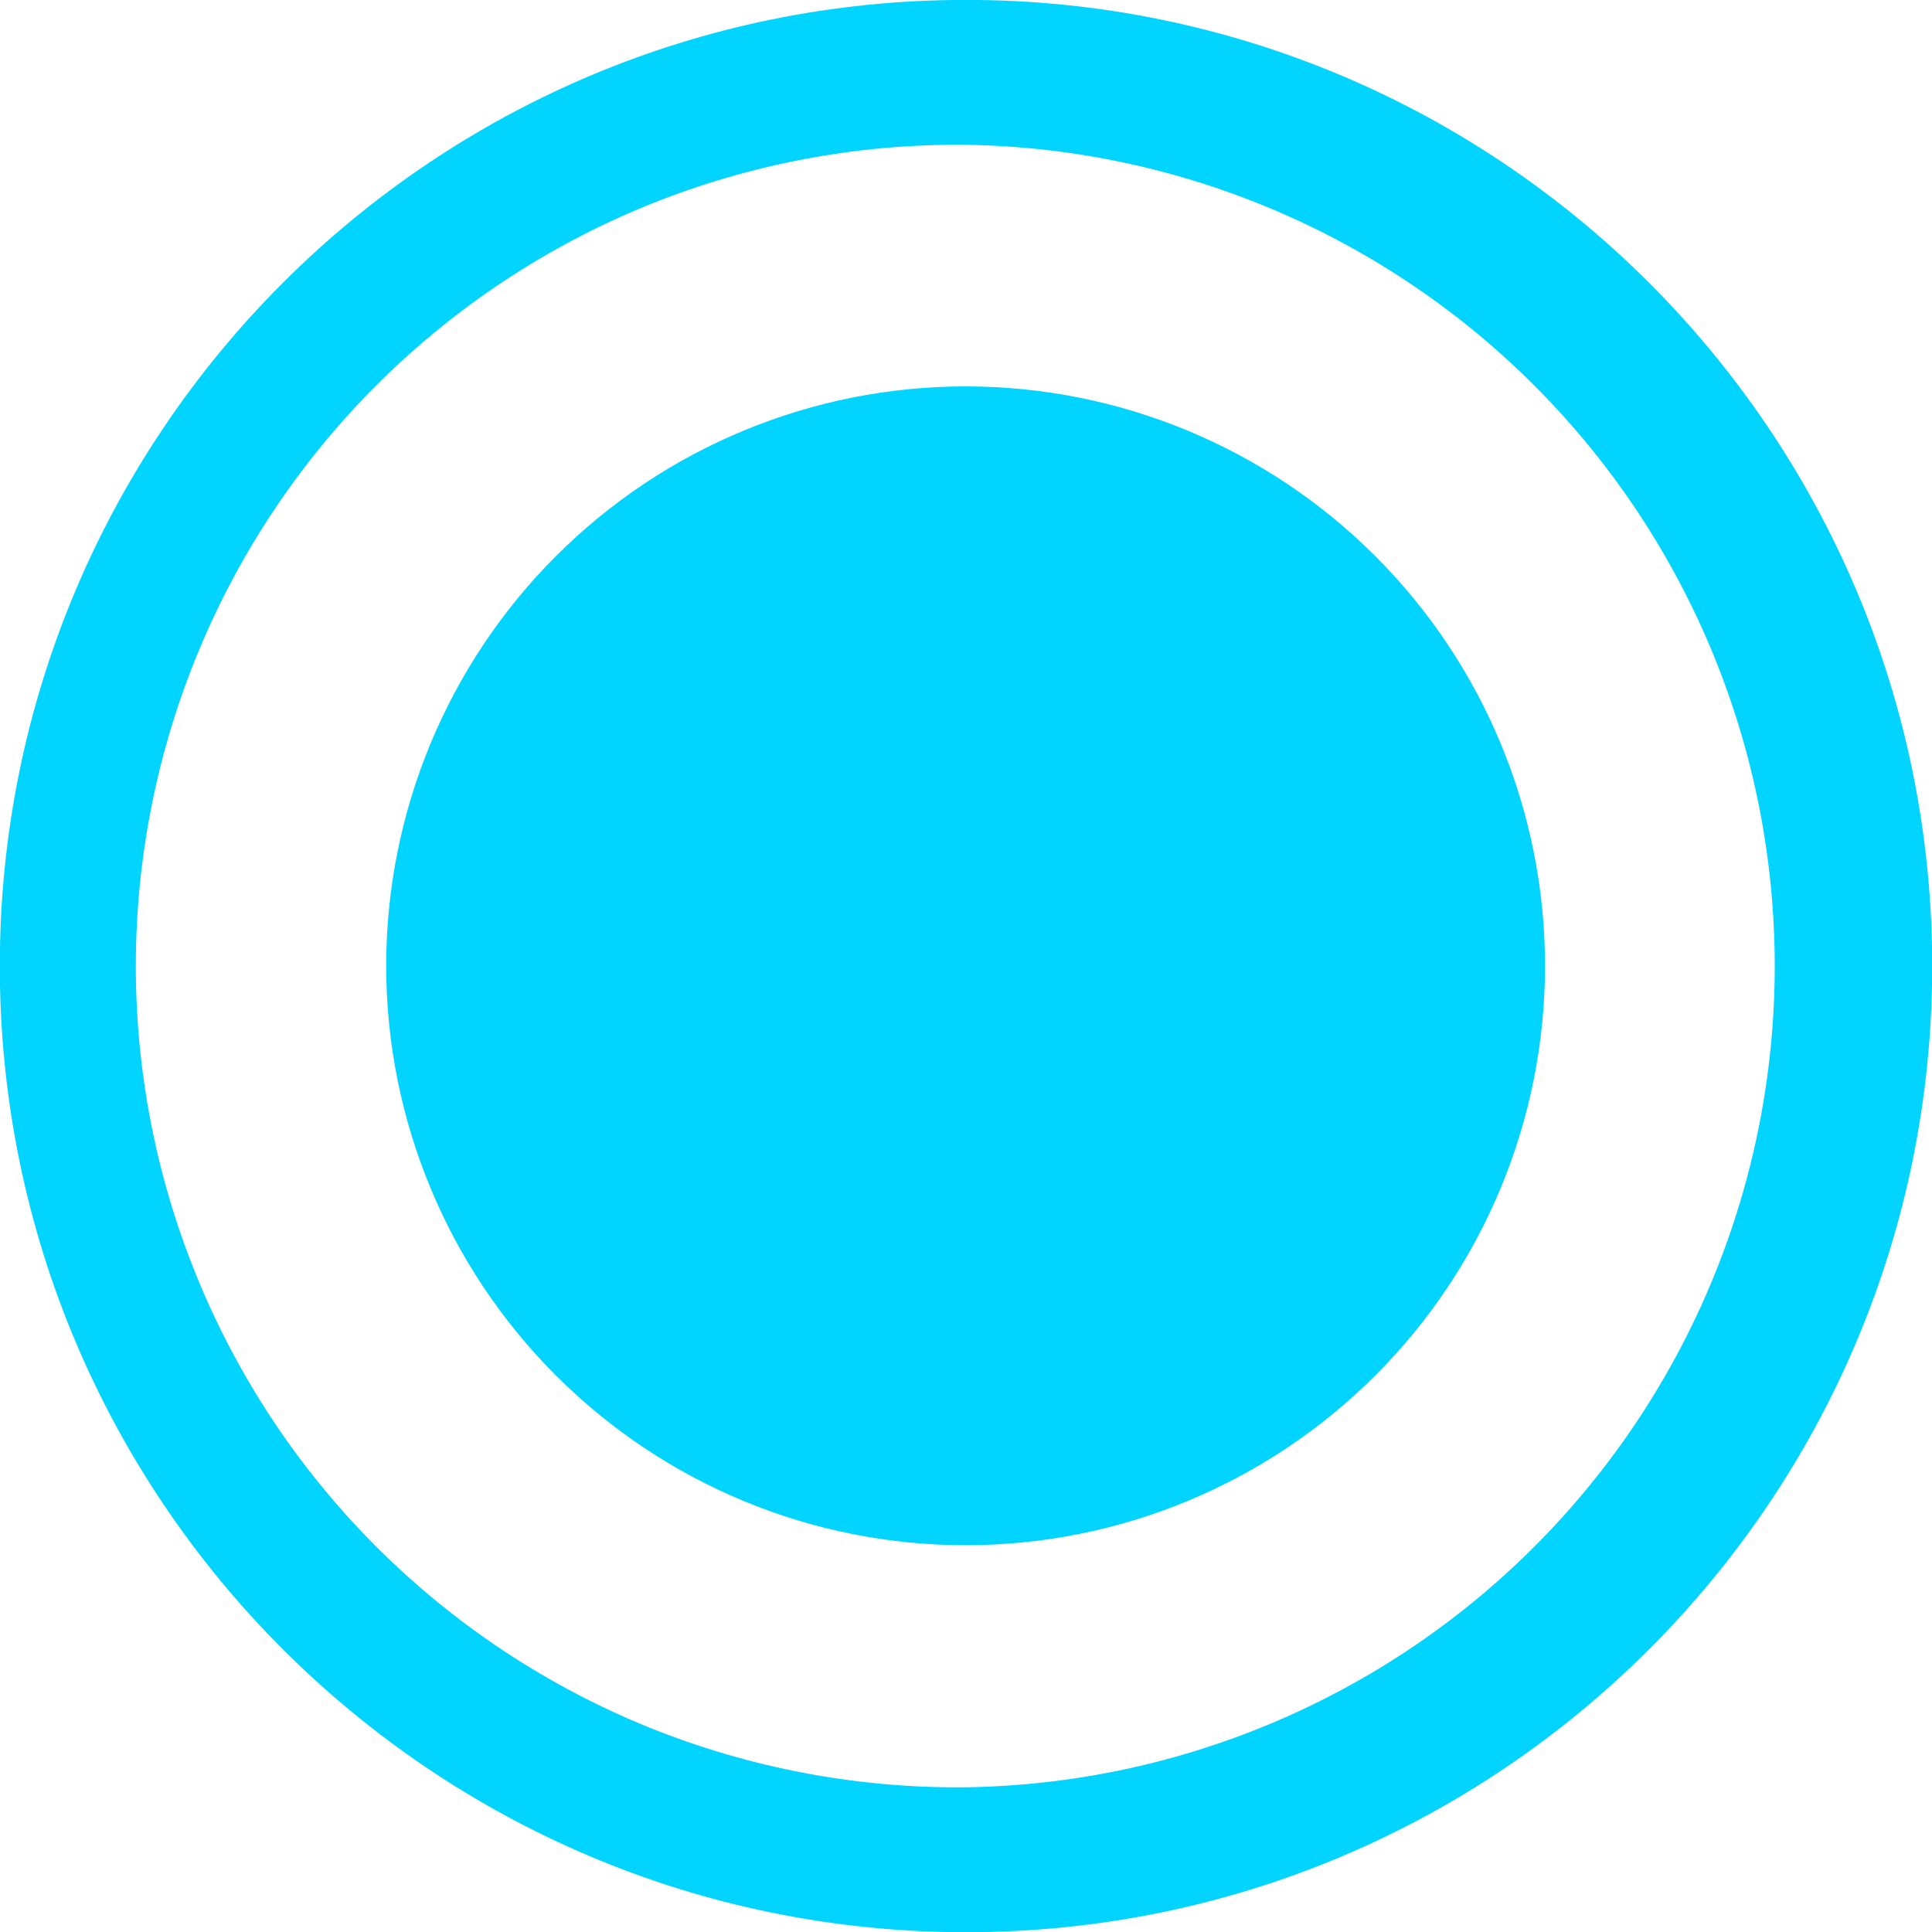 <svg width="20" height="20" viewBox="0 0 20 20" fill="none" xmlns="http://www.w3.org/2000/svg">
<path d="M10 -0.001C15.524 -0.001 20.002 4.477 20.002 10.001C20.002 15.524 15.524 20.002 10 20.002C4.476 20.002 -0.002 15.524 -0.002 10.001C-0.002 4.477 4.476 -0.001 10 -0.001ZM10 1.499C8.876 1.487 7.76 1.698 6.718 2.119C5.676 2.541 4.728 3.166 3.929 3.956C3.129 4.747 2.495 5.688 2.062 6.726C1.629 7.763 1.406 8.876 1.406 10.001C1.406 11.125 1.629 12.238 2.062 13.275C2.495 14.313 3.129 15.254 3.929 16.045C4.728 16.835 5.676 17.46 6.718 17.882C7.76 18.303 8.876 18.514 10 18.502C12.232 18.468 14.361 17.557 15.927 15.967C17.494 14.376 18.372 12.233 18.372 10.001C18.372 7.769 17.494 5.626 15.927 4.035C14.361 2.445 12.232 1.533 10 1.499ZM9.996 4C11.587 4 13.112 4.632 14.237 5.757C15.362 6.882 15.994 8.407 15.994 9.998C15.994 11.589 15.362 13.114 14.237 14.239C13.112 15.364 11.587 15.996 9.996 15.996C8.405 15.996 6.88 15.364 5.755 14.239C4.63 13.114 3.998 11.589 3.998 9.998C3.998 8.407 4.63 6.882 5.755 5.757C6.88 4.632 8.405 4 9.996 4Z" fill="#00D4FF"/>
</svg>
